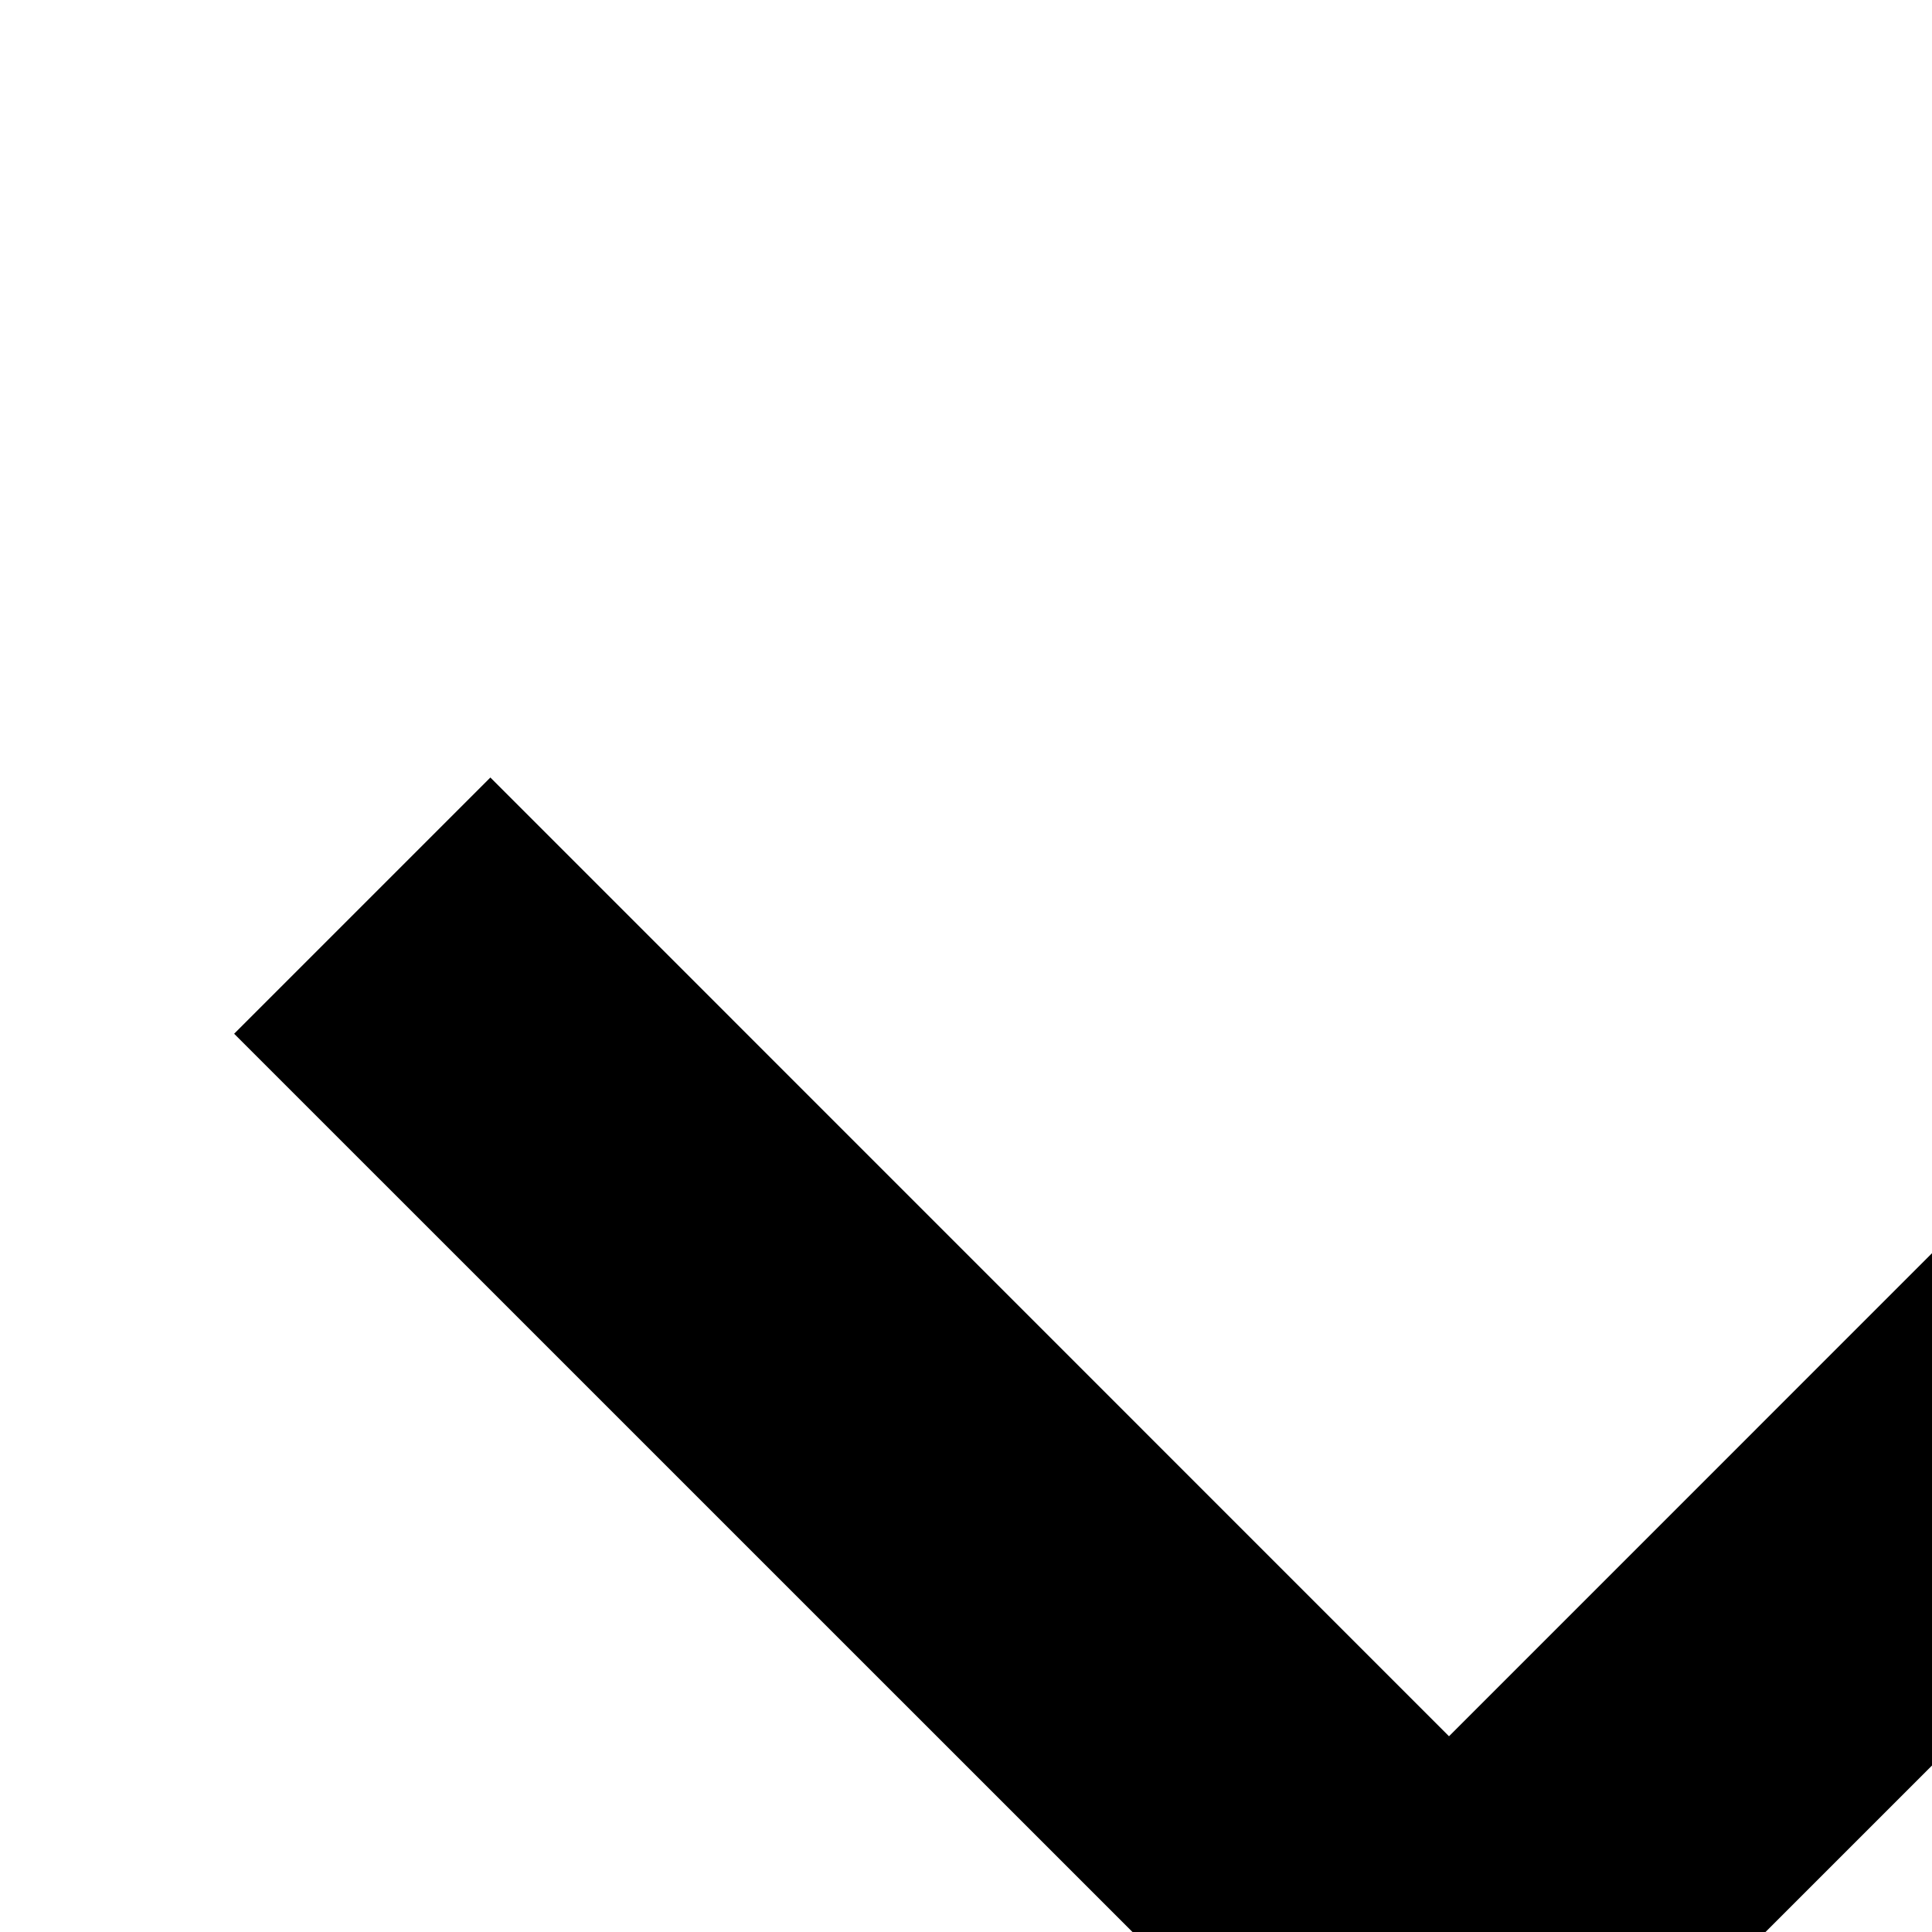 <svg width="16" height="16" viewBox="0 0 16 16" xmlns="http://www.w3.org/2000/svg">
<path fill-rule="evenodd" clip-rule="evenodd" d="M19.939 6.439L22.061 8.561L12 18.621L1.939 8.561L4.061 6.439L12 14.379L19.939 6.439Z"/>
</svg>
